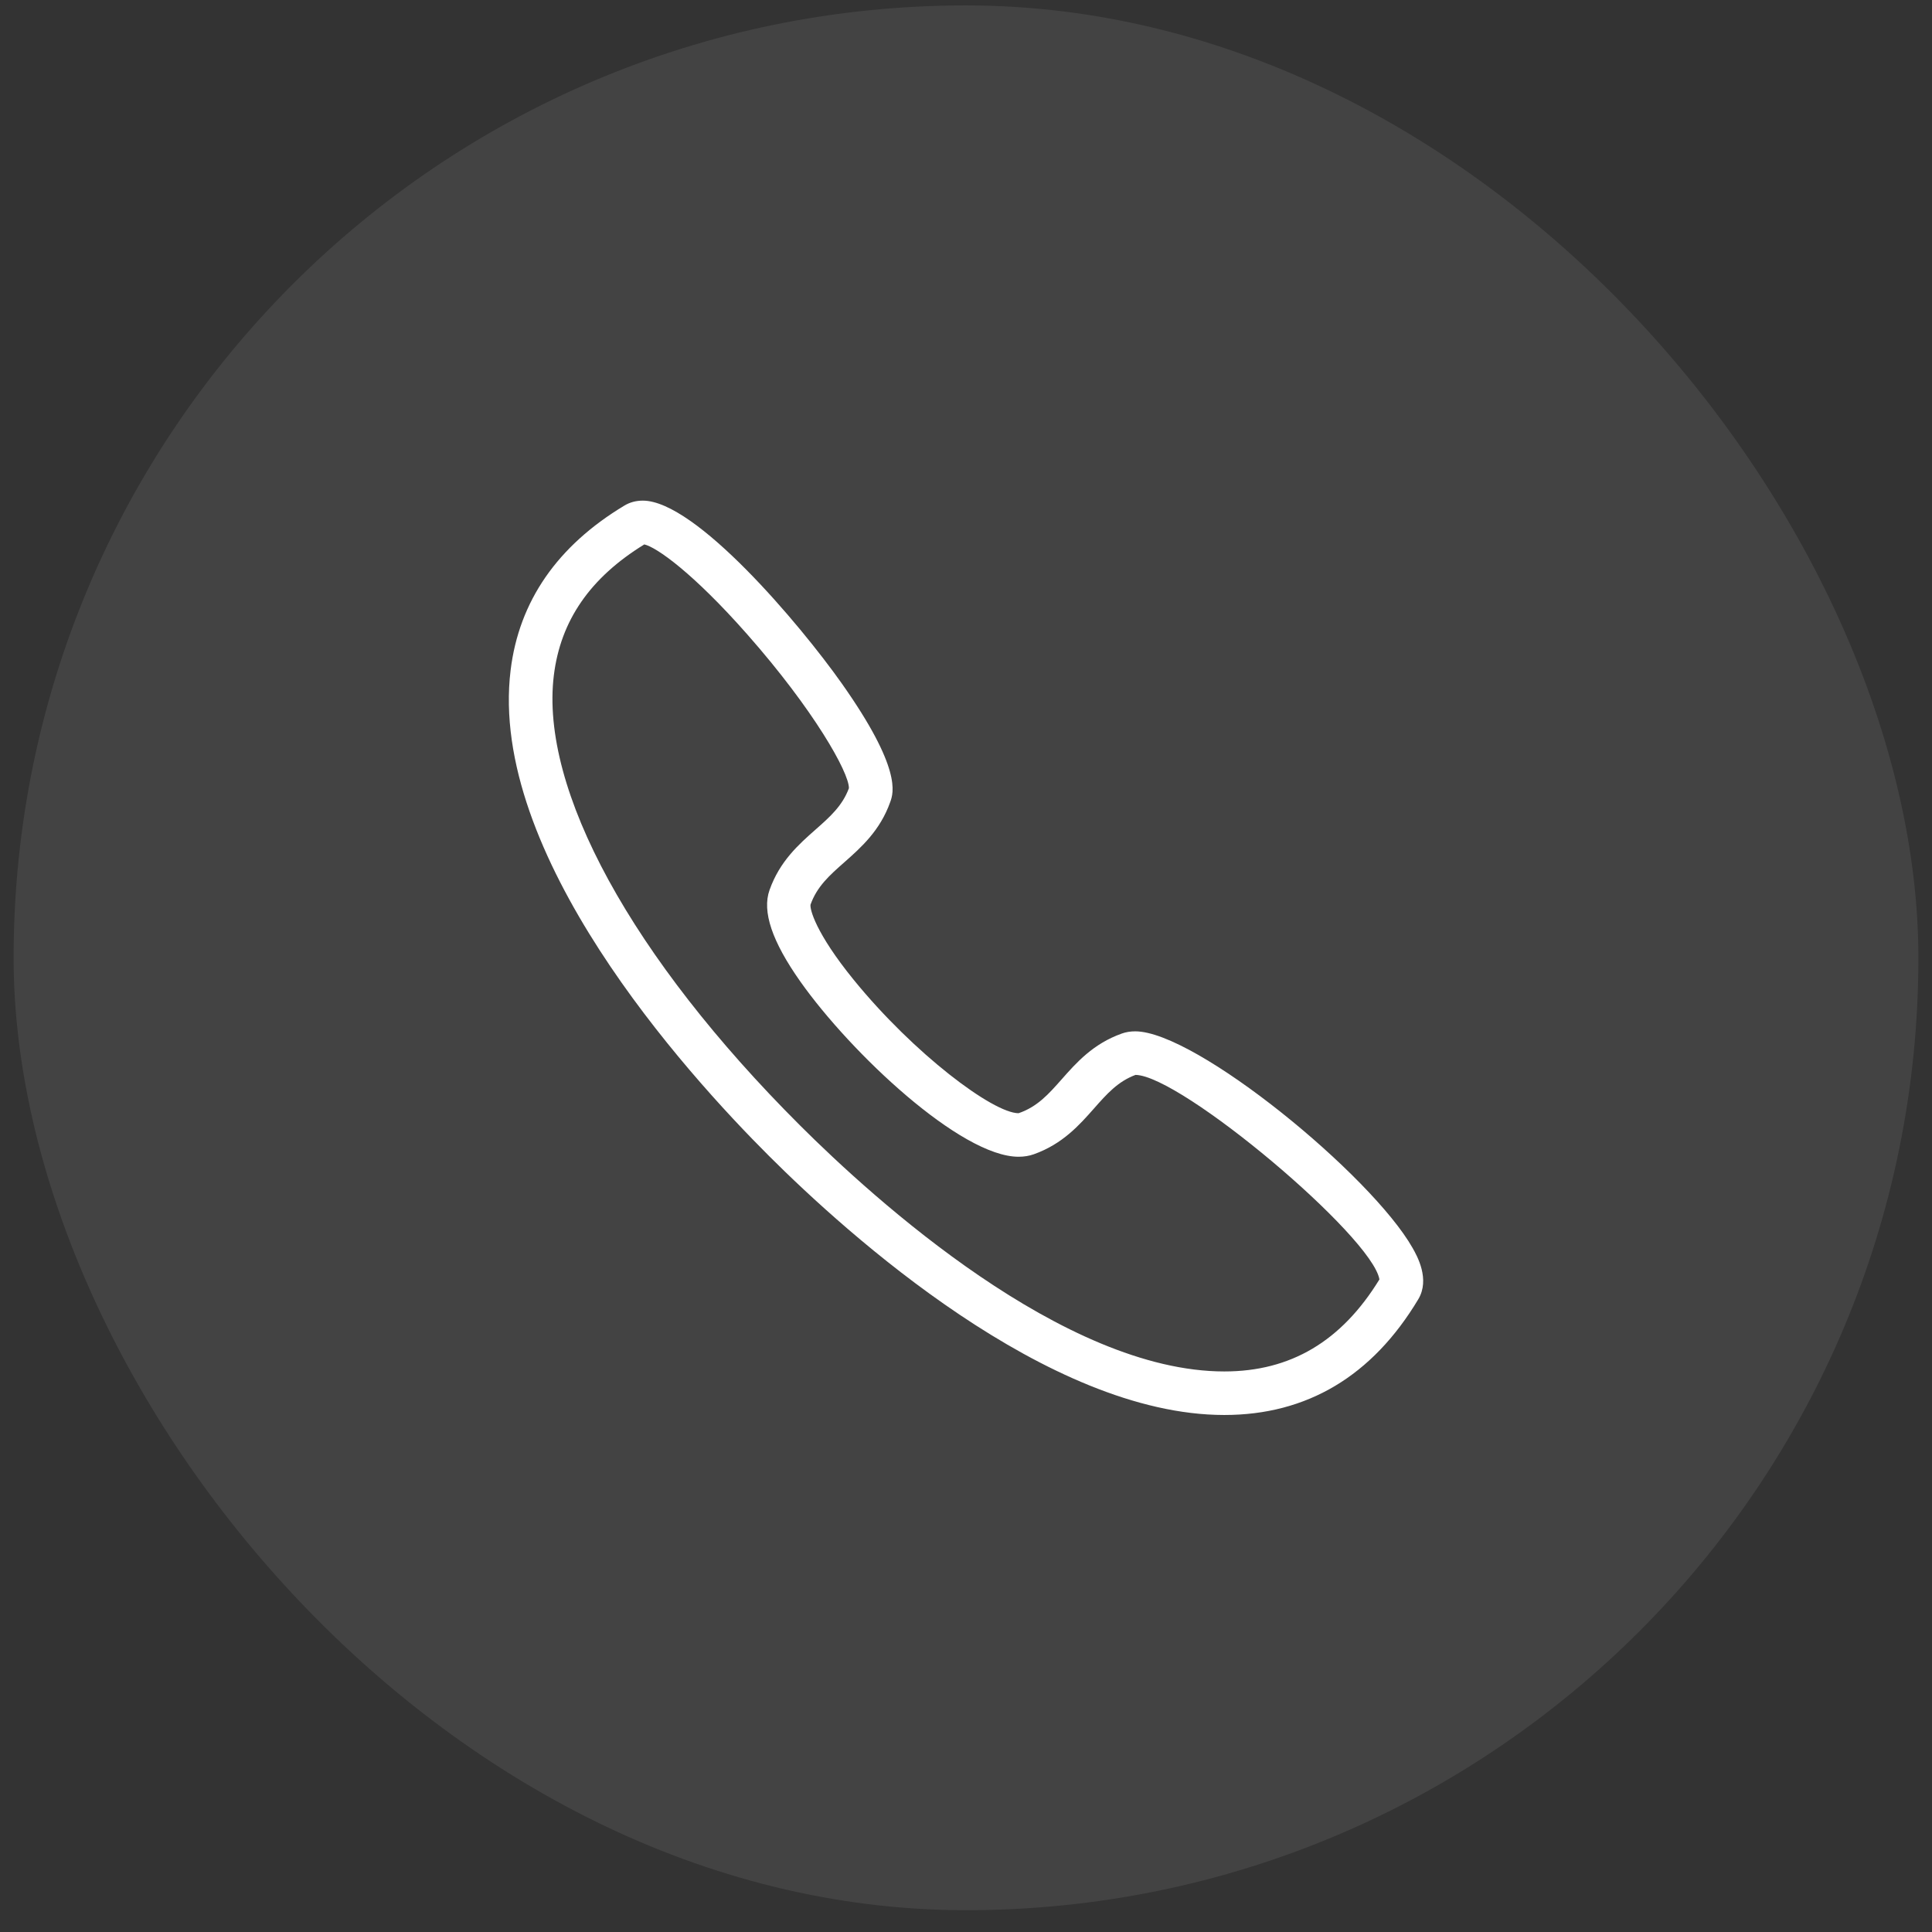 <svg width="71" height="71" viewBox="0 0 71 71" fill="none" xmlns="http://www.w3.org/2000/svg">
<rect x="0" y="0" width="71" height="71" fill="#333333" stroke="none"/>
<g clip-path="url(#clip0_1061_9701)">
<rect x="0.5" y="0.199" width="70" height="70" fill="white" fill-opacity="0.08"/>
</g>
<path d="M44.993 52H44.992C38.5 52 31.136 45.351 28.272 42.492C25.138 39.366 17.939 31.366 18.765 24.627C19.075 22.094 20.483 20.059 22.949 18.578C23.147 18.459 23.374 18.398 23.623 18.398C25.562 18.398 29.387 22.926 30.936 25.118C33.149 28.252 32.835 29.137 32.717 29.47C32.342 30.527 31.644 31.144 31.029 31.688C30.49 32.164 30.025 32.574 29.787 33.243C29.755 33.405 29.97 34.282 31.375 36.01C33.584 38.724 36.495 40.91 37.432 40.91C38.123 40.674 38.535 40.208 39.011 39.67C39.555 39.054 40.171 38.356 41.229 37.981C41.378 37.928 41.543 37.901 41.719 37.901C43.949 37.901 50.399 43.192 51.913 45.864C52.074 46.148 52.563 47.011 52.12 47.749C50.429 50.57 48.031 52 44.993 52ZM23.678 20.007C21.688 21.23 20.6 22.806 20.353 24.822C19.84 29.011 23.223 35.194 29.402 41.36C32.126 44.078 39.097 50.4 44.993 50.4C47.431 50.4 49.298 49.293 50.693 47.018C50.429 45.436 43.407 39.527 41.73 39.502C41.083 39.742 40.677 40.2 40.21 40.729C39.666 41.345 39.049 42.043 37.991 42.419C37.819 42.48 37.632 42.51 37.432 42.51C35.313 42.51 31.268 38.698 29.414 36.074C28.371 34.597 28 33.496 28.28 32.708C28.655 31.649 29.353 31.032 29.969 30.488C30.499 30.021 30.957 29.615 31.197 28.967C31.206 28.39 29.901 26.079 27.465 23.317C25.465 21.048 24.122 20.107 23.678 20.007Z" fill="white"/>
<defs>
<clipPath id="clip0_1061_9701">
<rect x="0.5" y="0.199" width="70" height="70" rx="35" fill="white"/>
</clipPath>
</defs>
</svg>
